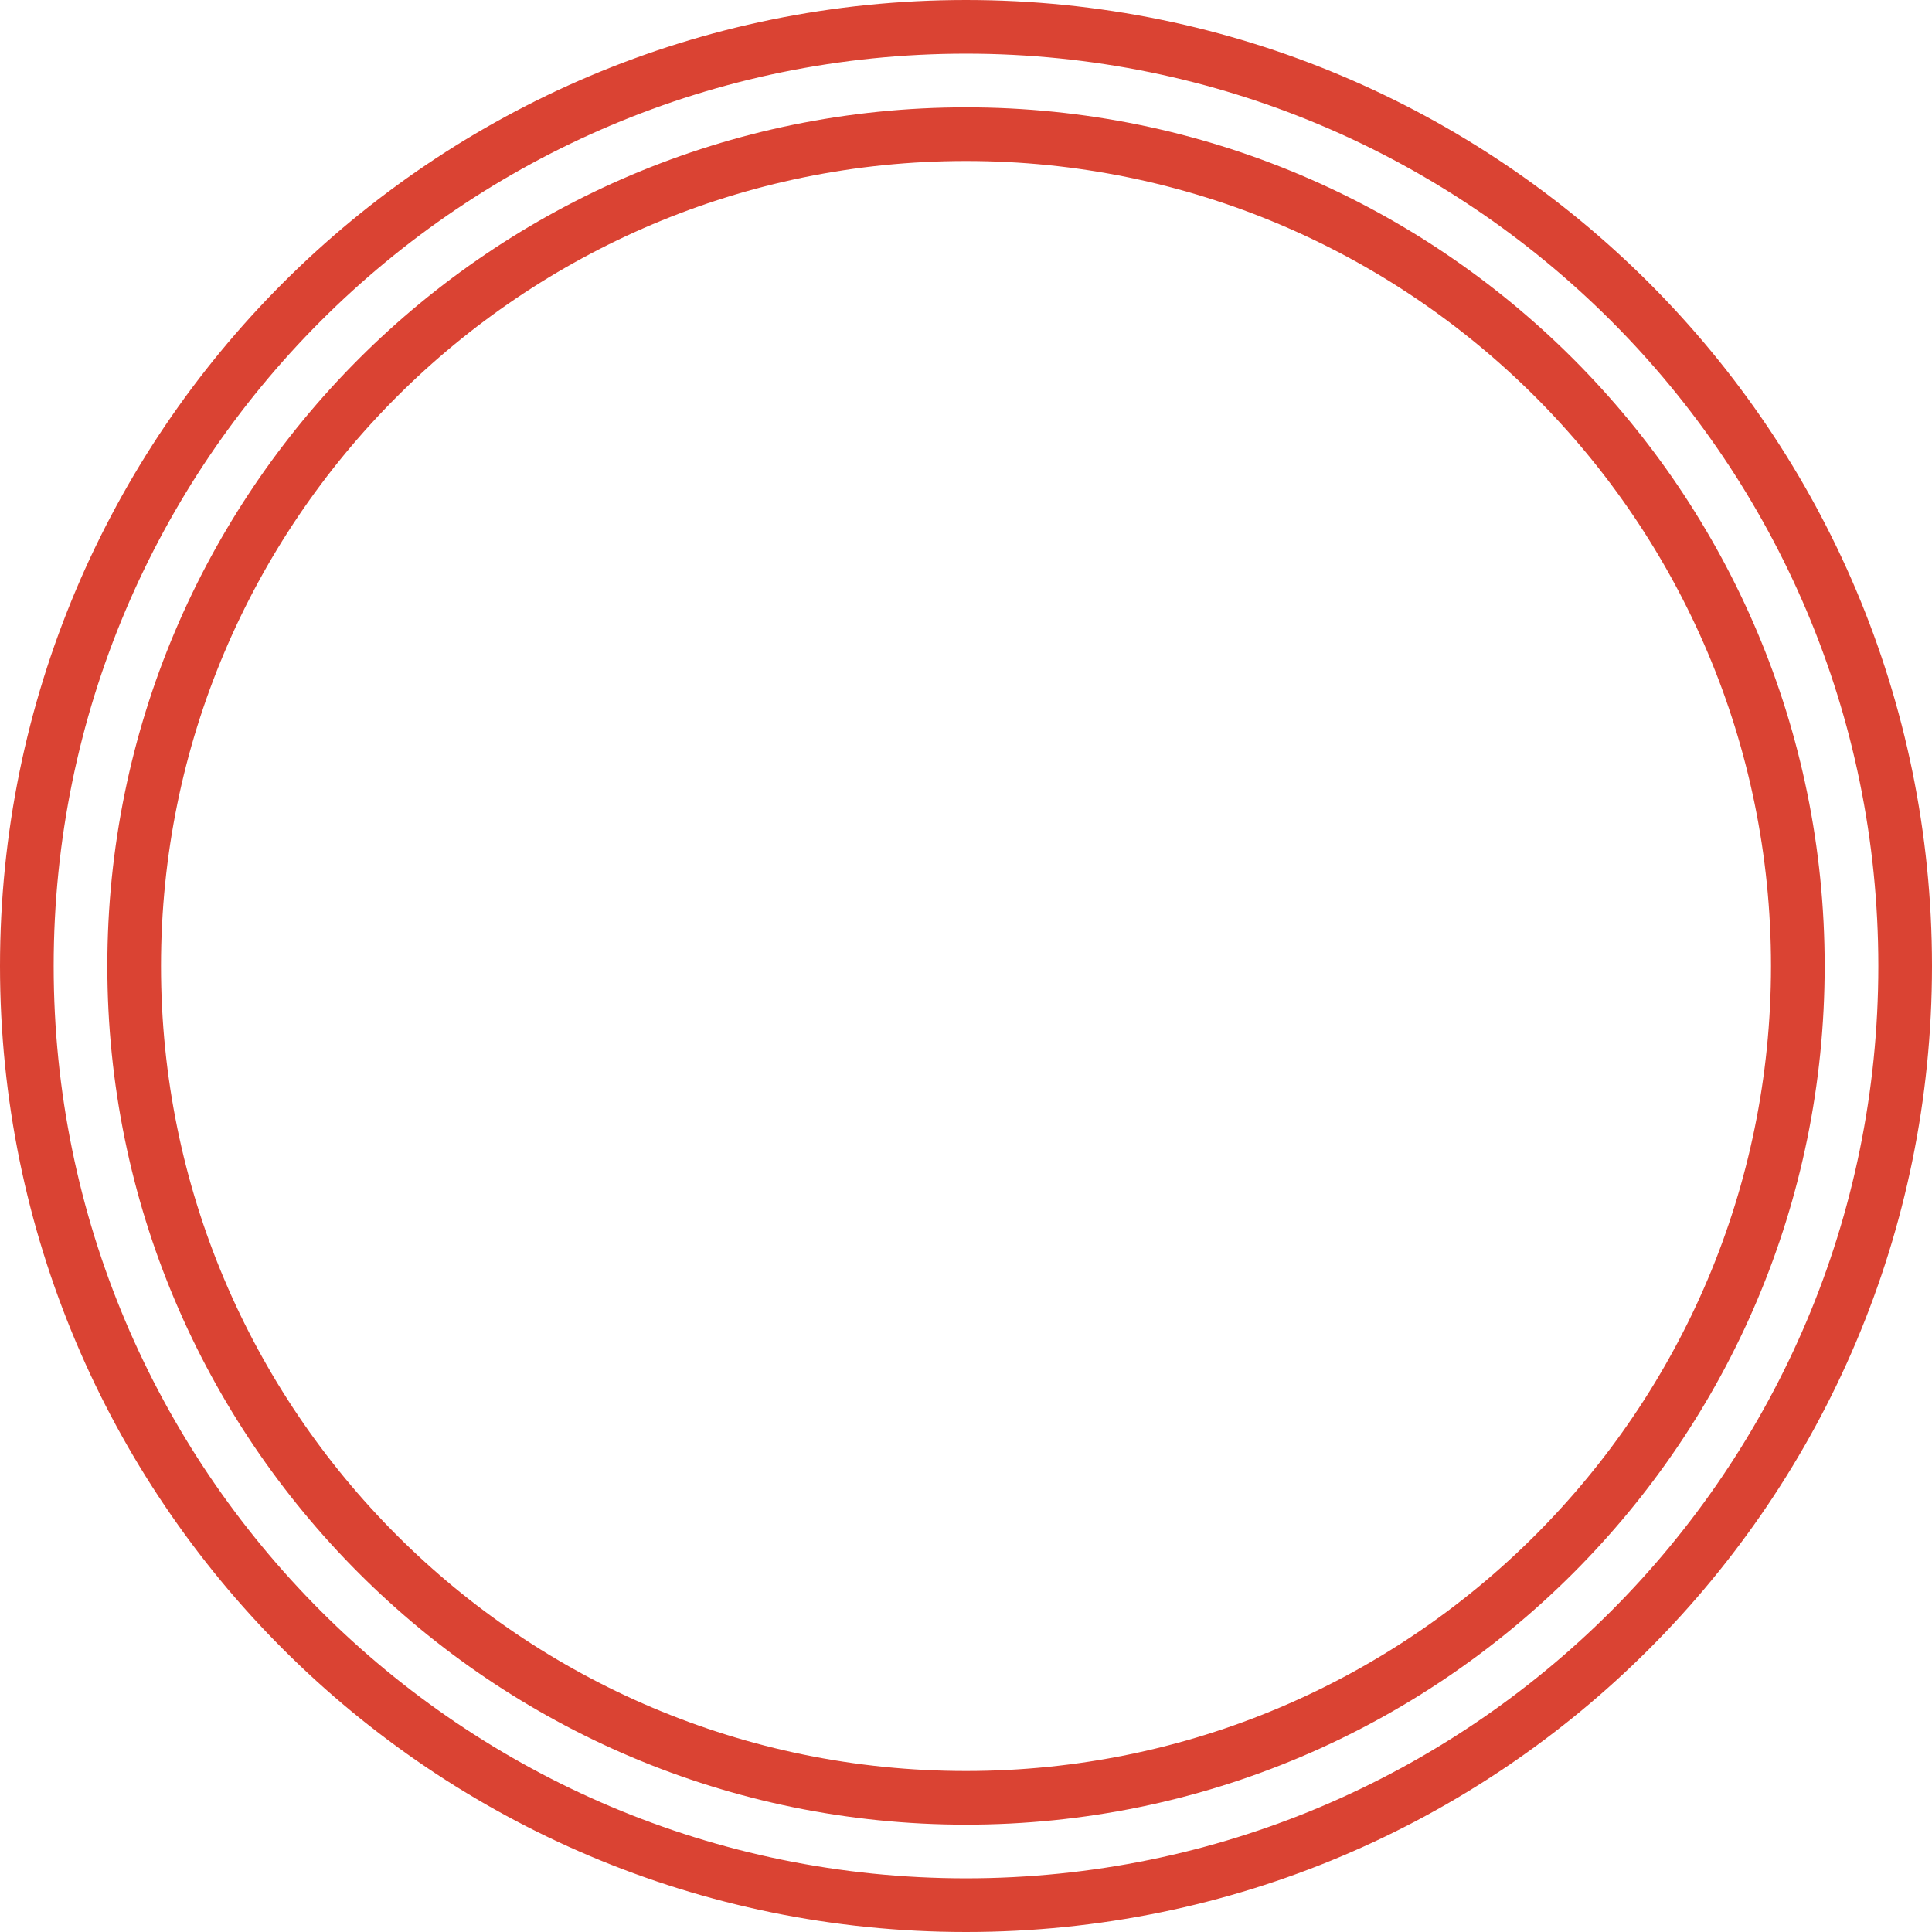 <svg width="36" height="36" viewBox="0 0 36 36" fill="none" xmlns="http://www.w3.org/2000/svg">
<path d="M35.5 18C35.5 27.665 27.665 35.5 18 35.5C8.335 35.5 0.5 27.665 0.5 18C0.5 8.335 8.335 0.5 18 0.5C27.665 0.5 35.5 8.335 35.5 18Z" stroke="#DA4333"/>
<path d="M33.5 18C33.5 26.56 26.56 33.5 18 33.5C9.44 33.5 2.5 26.56 2.5 18C2.5 9.44 9.44 2.5 18 2.5C26.56 2.5 33.5 9.44 33.5 18Z" stroke="#DA4333"/>
</svg>
